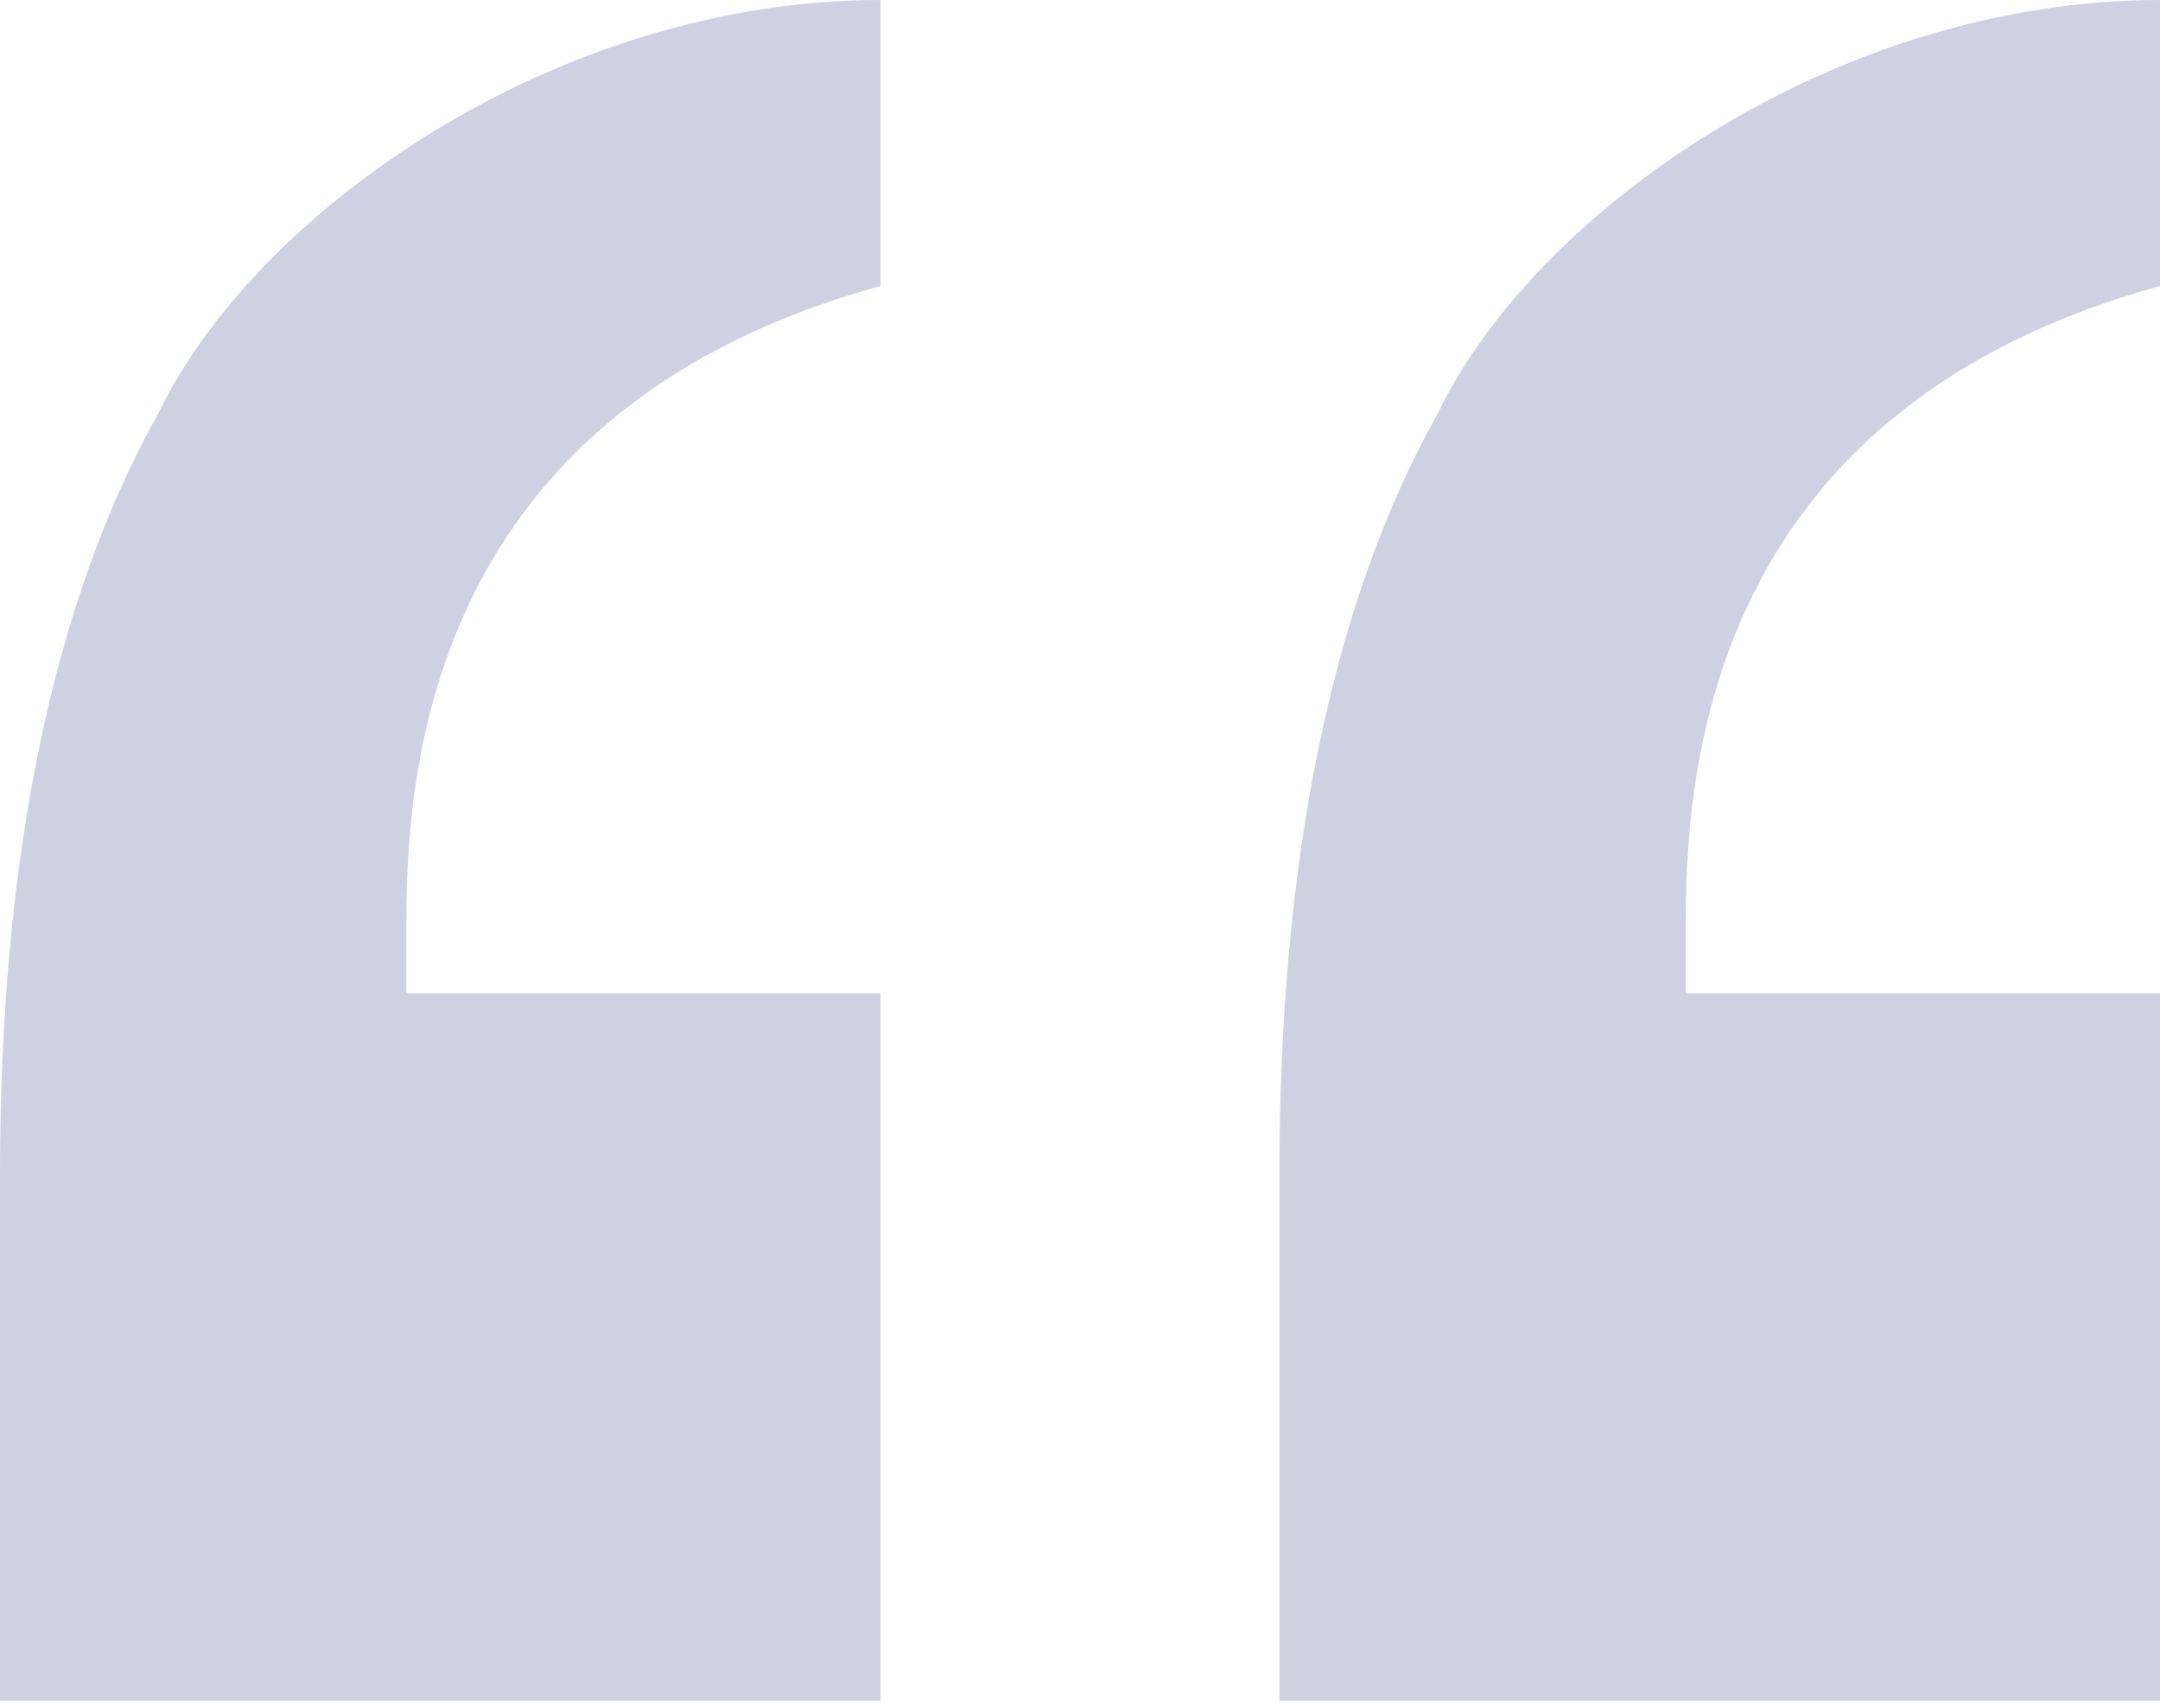 <?xml version="1.0" encoding="utf-8"?>
<!-- Generator: Adobe Illustrator 24.1.2, SVG Export Plug-In . SVG Version: 6.00 Build 0)  -->
<svg version="1.1" id="Layer_1" xmlns="http://www.w3.org/2000/svg" xmlns:xlink="http://www.w3.org/1999/xlink" x="0px" y="0px"
	 viewBox="0 0 28.7 22.7" style="enable-background:new 0 0 28.7 22.7;" xml:space="preserve">
<style type="text/css">
	.st0{fill:#CFD1E2;}
</style>
<g>
	<path class="st0" d="M11.7,0v3.8c-5.8,1.6-6.3,6.1-6.3,8.4v1h6.3v9.4H0v-7c0-4.2,0.7-7.6,2.1-10.1C3.4,2.8,7.4,0,11.7,0z"/>
</g>
<g>
	<path class="st0" d="M28.7,0v3.8c-5.8,1.6-6.3,6.1-6.3,8.4v1h6.3v9.4H17v-7c0-4.2,0.7-7.6,2.1-10.1C20.4,2.8,24.4,0,28.7,0z"/>
</g>
</svg>
